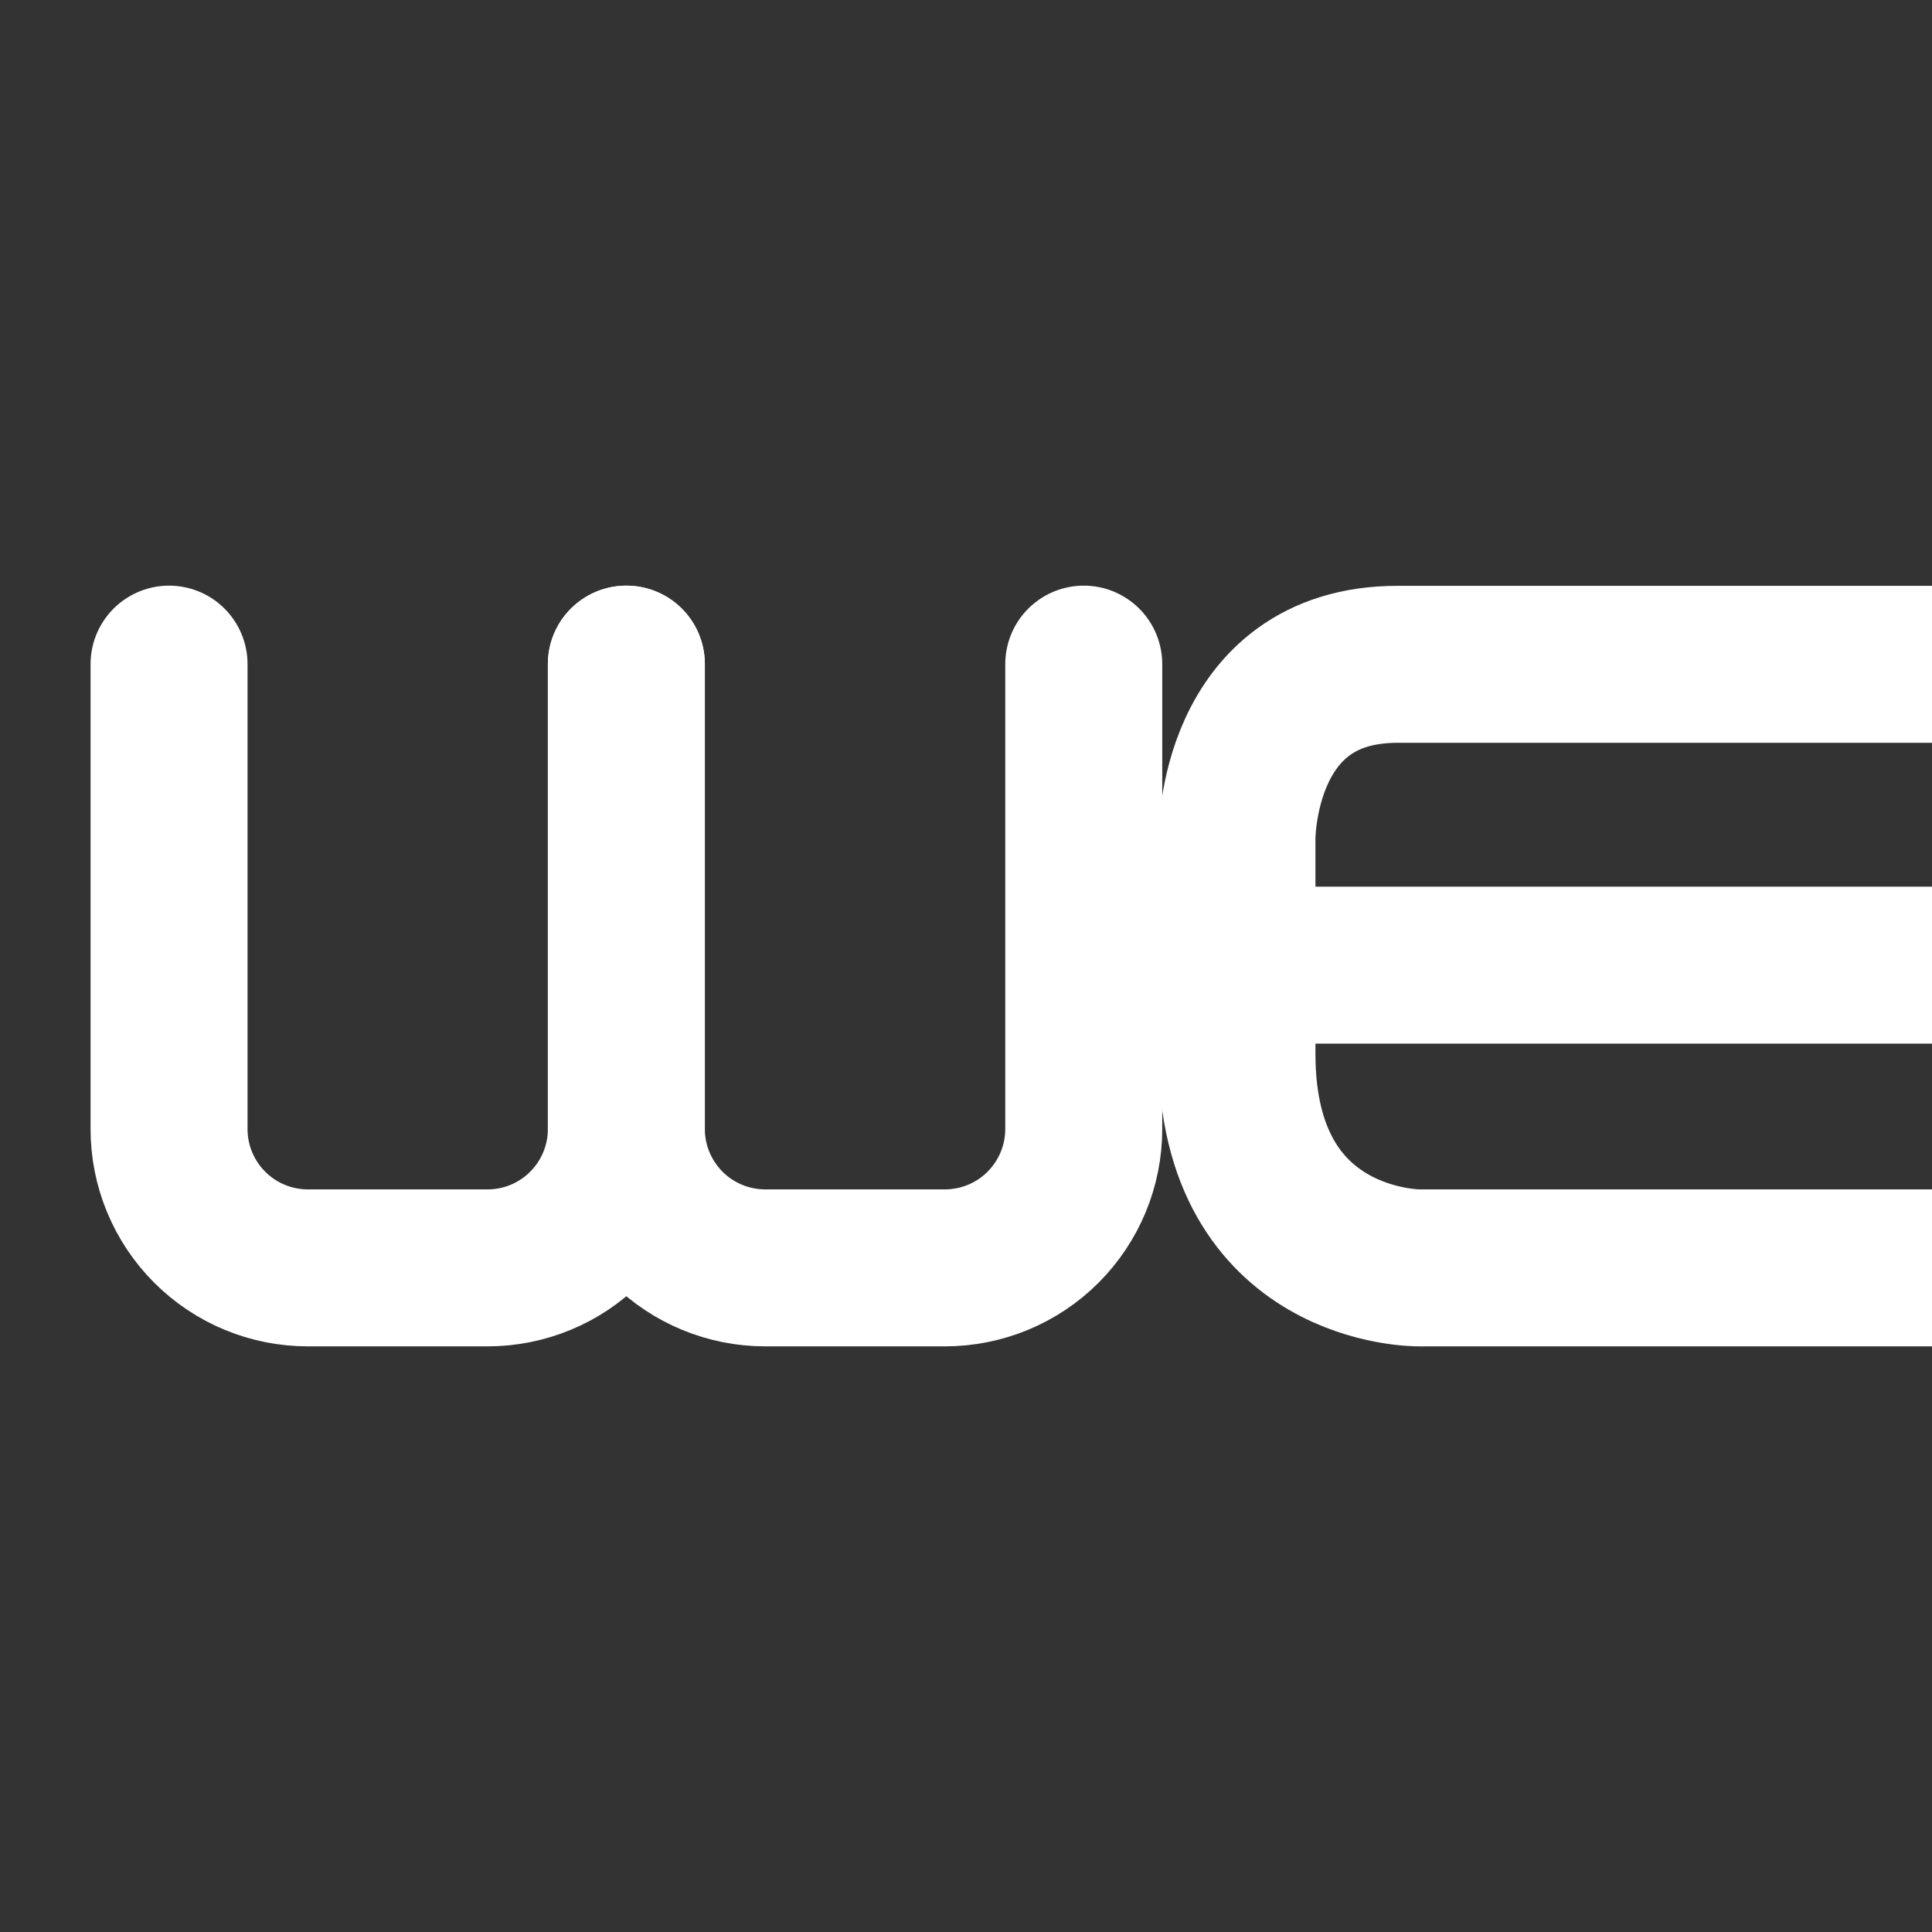 <svg width="30" height="30" viewBox="3 5 20 20" fill="none" xmlns="http://www.w3.org/2000/svg">
    <rect x="3" y="5" width="20" height="20" fill="#333333" stroke="none"/>
    <path
        d="M15 28.438C22.421 28.438 28.438 22.421 28.438 15C28.438 7.579 22.421 1.562 15 1.562C7.579 1.562 1.562 7.579 1.562 15C1.562 22.421 7.579 28.438 15 28.438Z"
        stroke="none" stroke-width="0.625" stroke-linecap="round" stroke-linejoin="round" />
    <path
        d="M25.012 17.192C25.012 17.192 25.012 18.125 23.035 18.125H17.688C17.688 18.125 15.805 18.141 15.805 15.911V13.68C15.805 13.68 15.789 11.877 17.466 11.877H23.651C23.651 11.877 25.233 11.766 25.233 13.253L25.249 14.991H15.822M9.484 11.875V16.688C9.484 17.069 9.333 17.434 9.063 17.704C8.794 17.974 8.428 18.125 8.047 18.125H6.188C5.806 18.125 5.441 17.974 5.171 17.704C4.901 17.434 4.75 17.069 4.75 16.688V11.875"
        stroke="#ffffff" stroke-width="1.625" stroke-linecap="round" stroke-linejoin="round" />
    <path
        d="M14.219 11.875V16.688C14.219 17.069 14.067 17.434 13.798 17.704C13.528 17.974 13.162 18.125 12.781 18.125H10.922C10.541 18.125 10.175 17.974 9.905 17.704C9.636 17.434 9.484 17.069 9.484 16.688V11.875"
        stroke="#ffffff" stroke-width="1.625" stroke-linecap="round" stroke-linejoin="round" />
</svg>